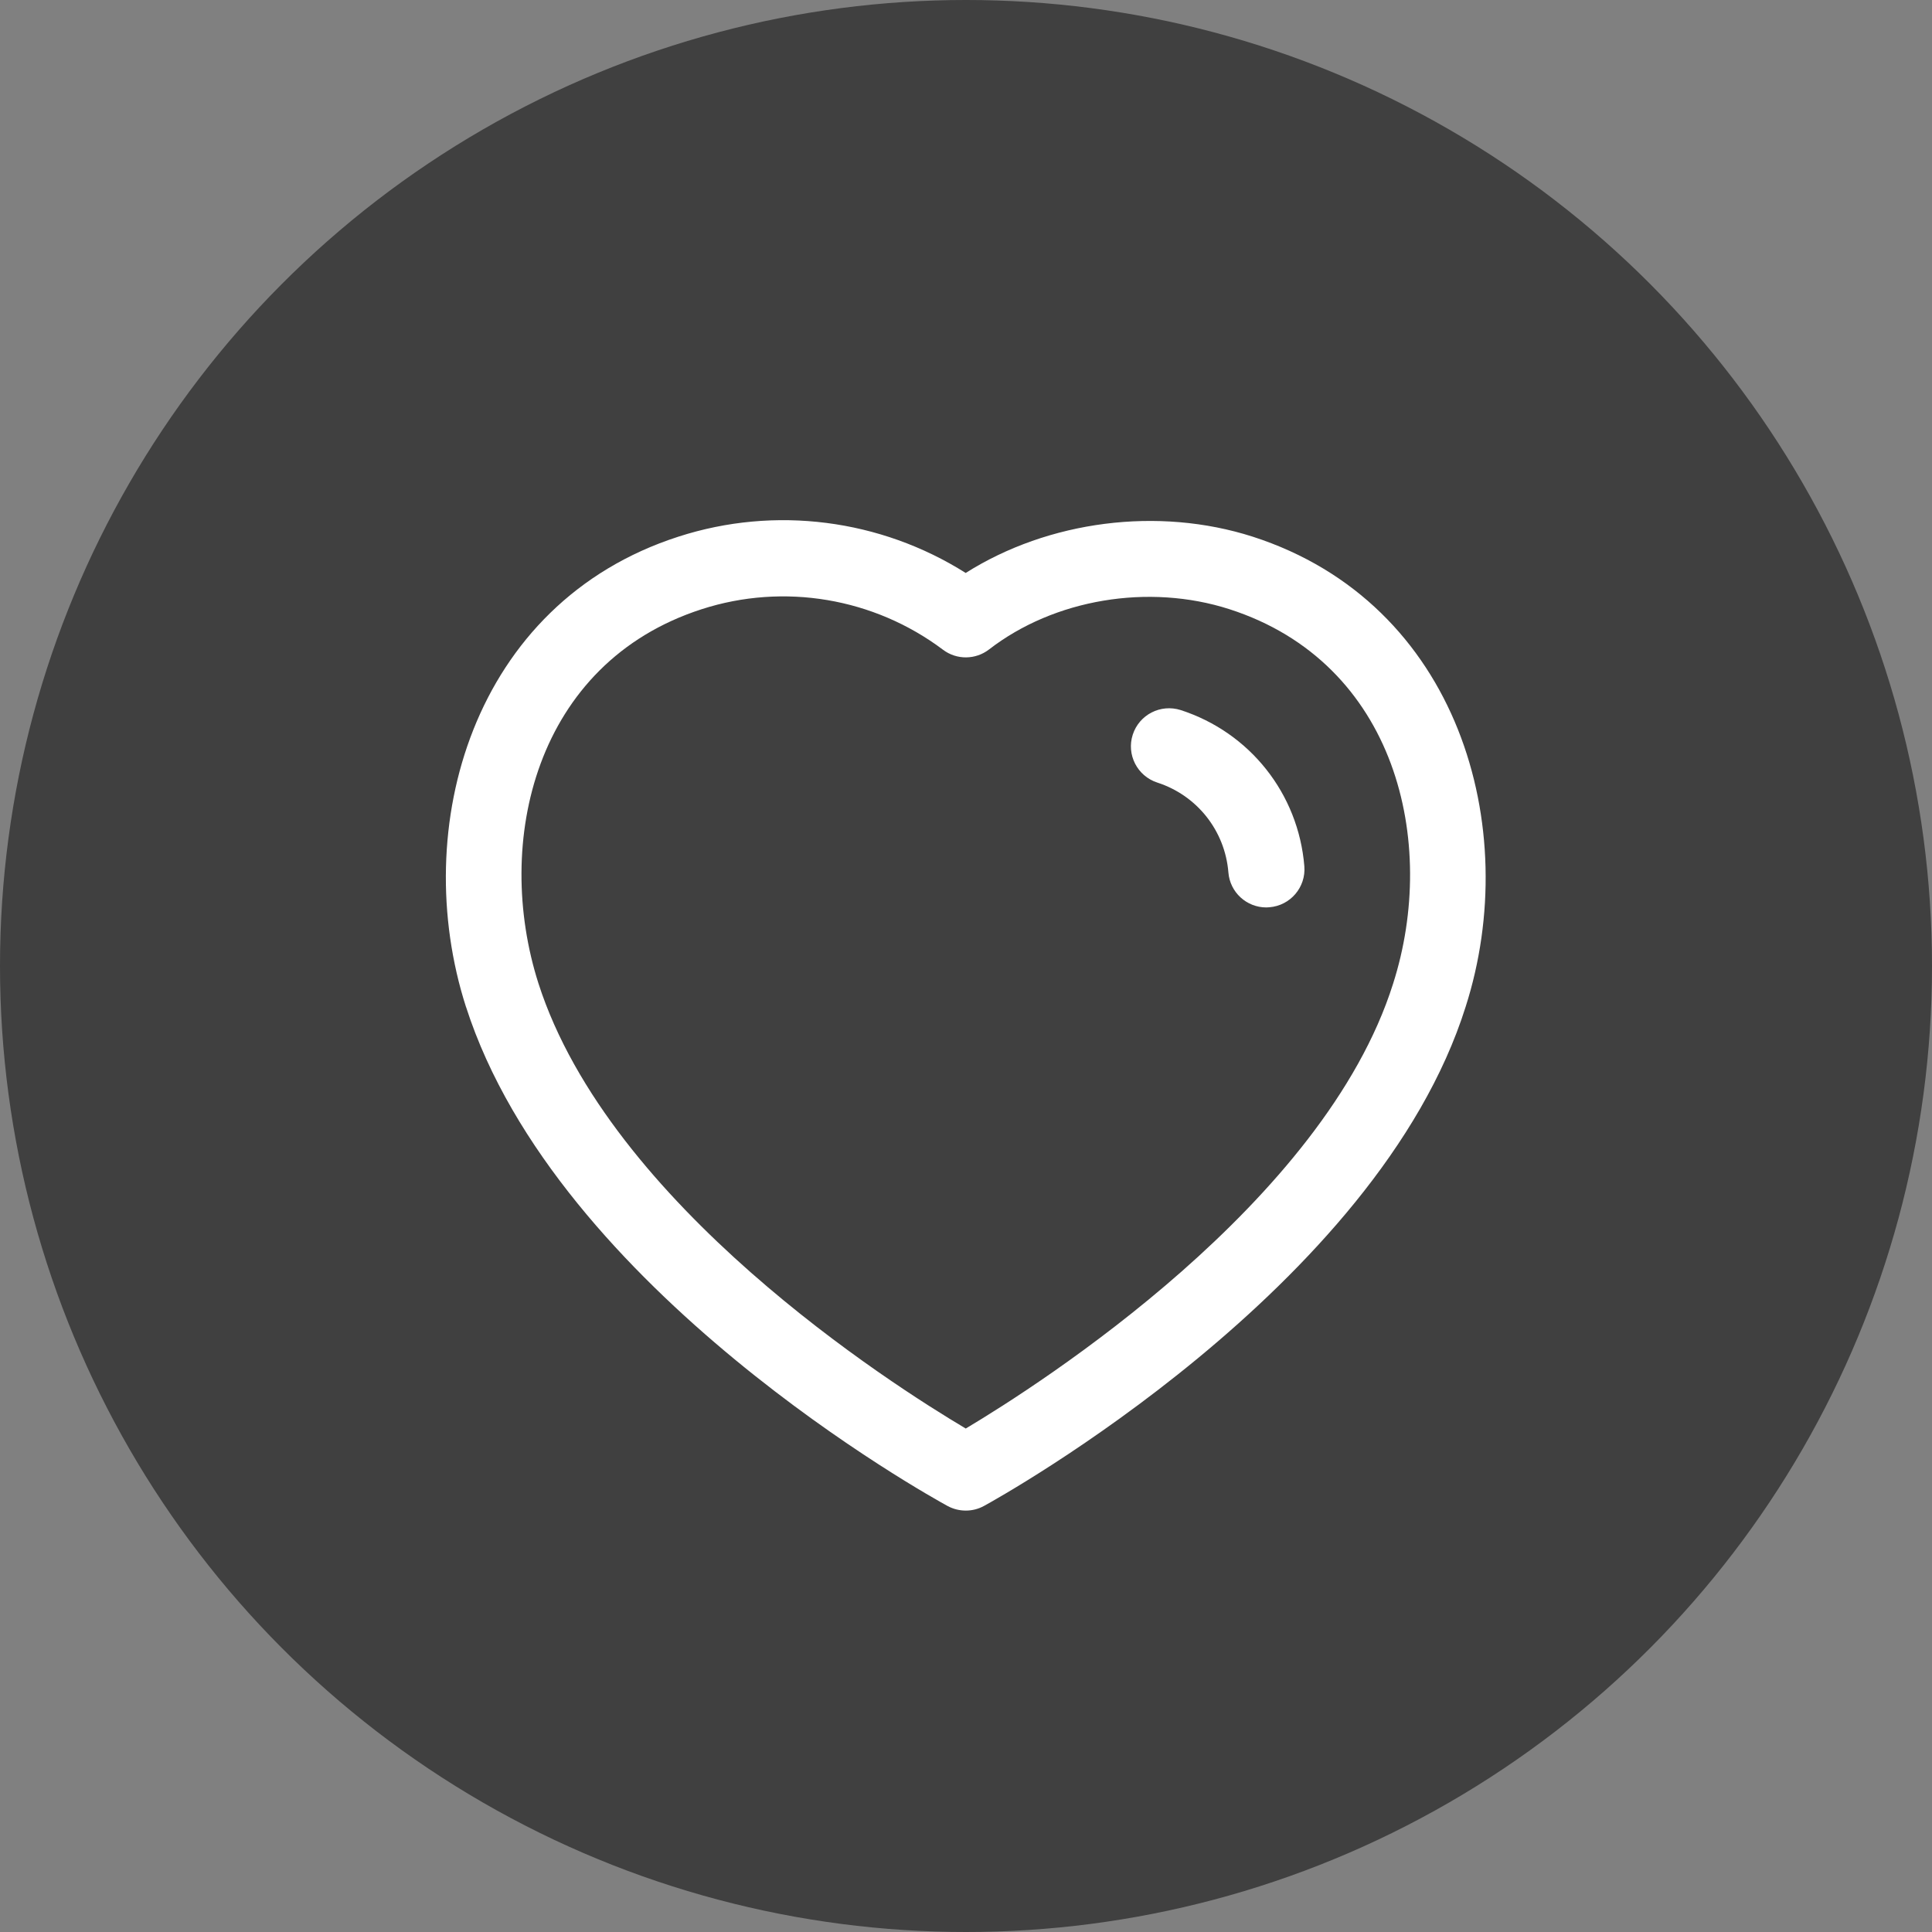 <svg width="50" height="50" viewBox="0 0 32 32" fill="none" xmlns="http://www.w3.org/2000/svg">
<rect x="0" y="0" width="32" height="32" fill="#808080" stroke="none"/>
<circle opacity="0.5" cx="16" cy="16" r="16" fill="black"/>
<path fill-rule="evenodd" clip-rule="evenodd" d="M15.995 9.49C17.363 8.625 19.18 8.386 20.749 8.889C24.164 9.99 25.224 13.713 24.276 16.674C22.813 21.326 16.565 24.797 16.3 24.942C16.206 24.994 16.102 25.02 15.997 25.02C15.893 25.02 15.79 24.995 15.695 24.944C15.432 24.8 9.23 21.381 7.718 16.675C7.717 16.675 7.717 16.674 7.717 16.674C6.768 13.712 7.825 9.988 11.236 8.889C12.838 8.371 14.583 8.599 15.995 9.49ZM11.623 10.09C8.863 10.98 8.17 13.949 8.919 16.29C10.099 19.959 14.758 22.926 15.996 23.661C17.239 22.919 21.932 19.919 23.074 16.293C23.823 13.95 23.128 10.981 20.363 10.09C19.024 9.66 17.462 9.922 16.383 10.756C16.158 10.93 15.845 10.933 15.618 10.761C14.476 9.903 12.983 9.651 11.623 10.09ZM19.556 11.761C20.702 12.132 21.506 13.147 21.604 14.348C21.632 14.695 21.373 14.999 21.026 15.027C21.008 15.029 20.992 15.03 20.974 15.03C20.648 15.03 20.372 14.78 20.346 14.45C20.29 13.759 19.827 13.175 19.169 12.962C18.836 12.854 18.655 12.498 18.762 12.168C18.87 11.836 19.223 11.656 19.556 11.761Z" fill="white"/>
</svg>
